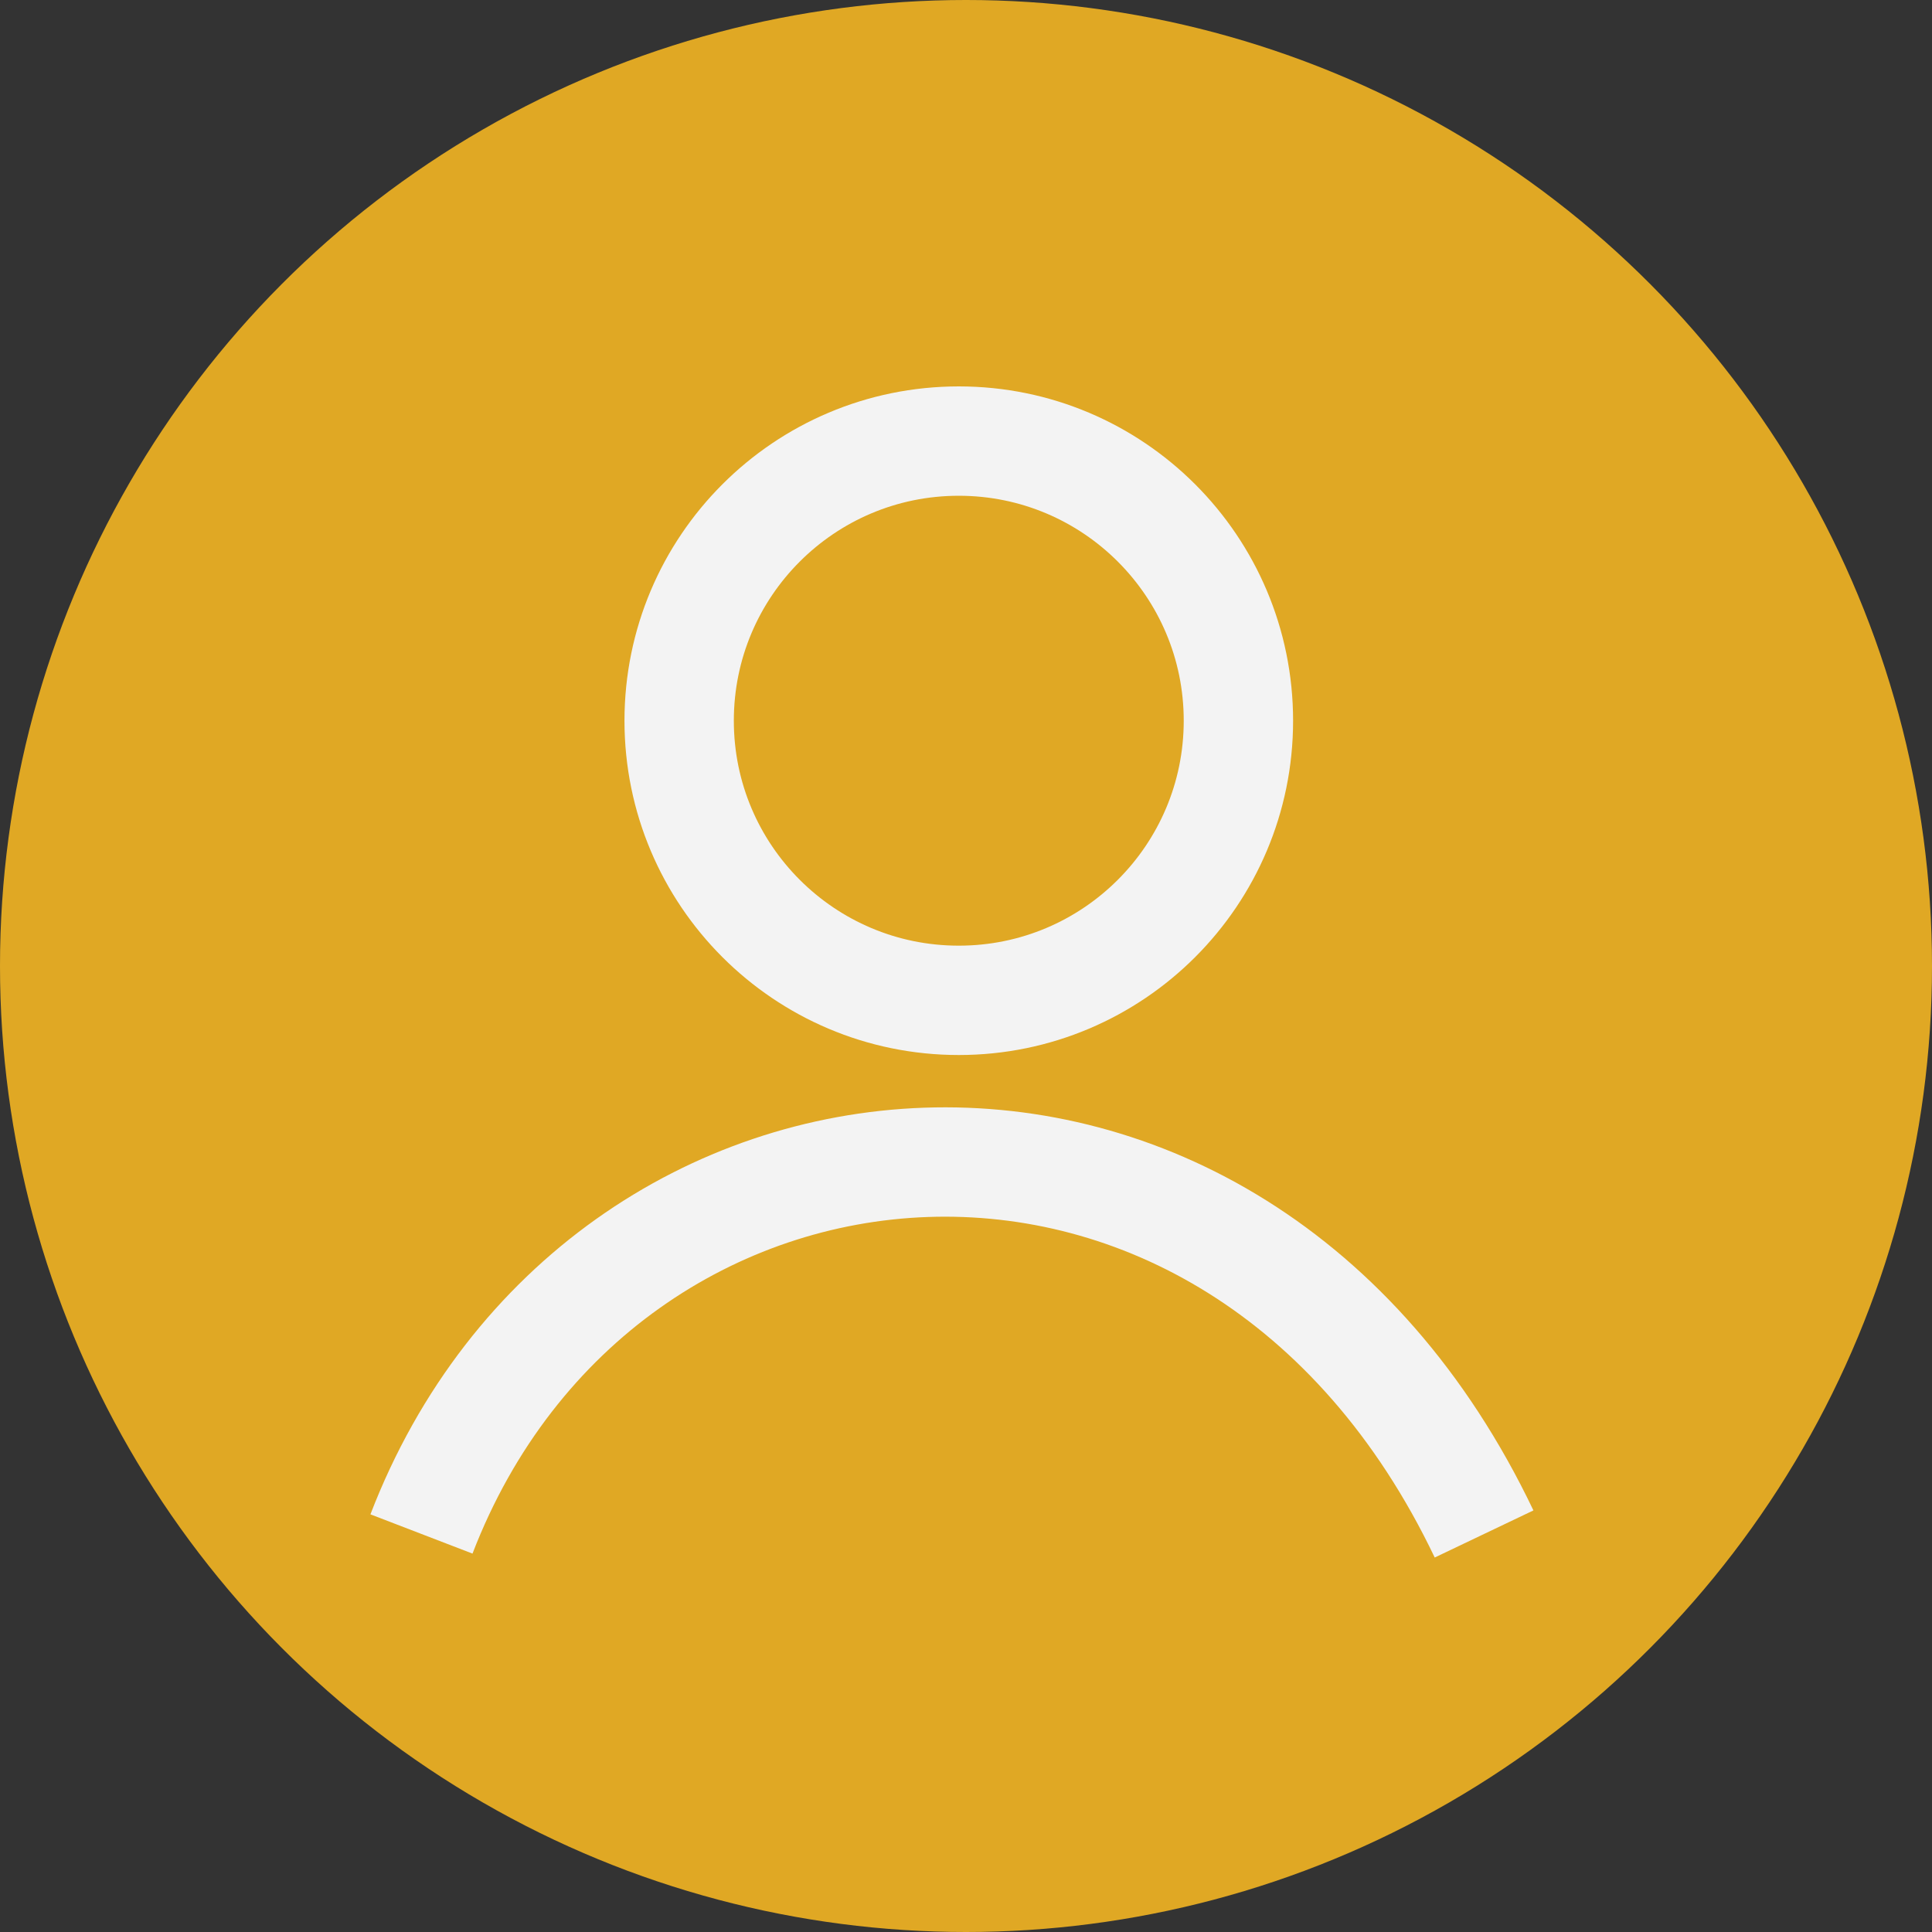 <svg width="53" height="53" viewBox="0 0 53 53" fill="none" xmlns="http://www.w3.org/2000/svg">
<rect x="0" y="0" width="53" height="53" fill="#333333" stroke="none"/>
<circle cx="26.5" cy="26.5" r="26.5" fill="#E0A824"/>
<path d="M11.562 42.081C16.475 29.307 33.834 27.669 40.712 42.081" stroke="#F3F3F3" stroke-width="3"/>
<circle cx="26.302" cy="19.771" r="7.671" stroke="#F3F3F3" stroke-width="3"/>
</svg>
